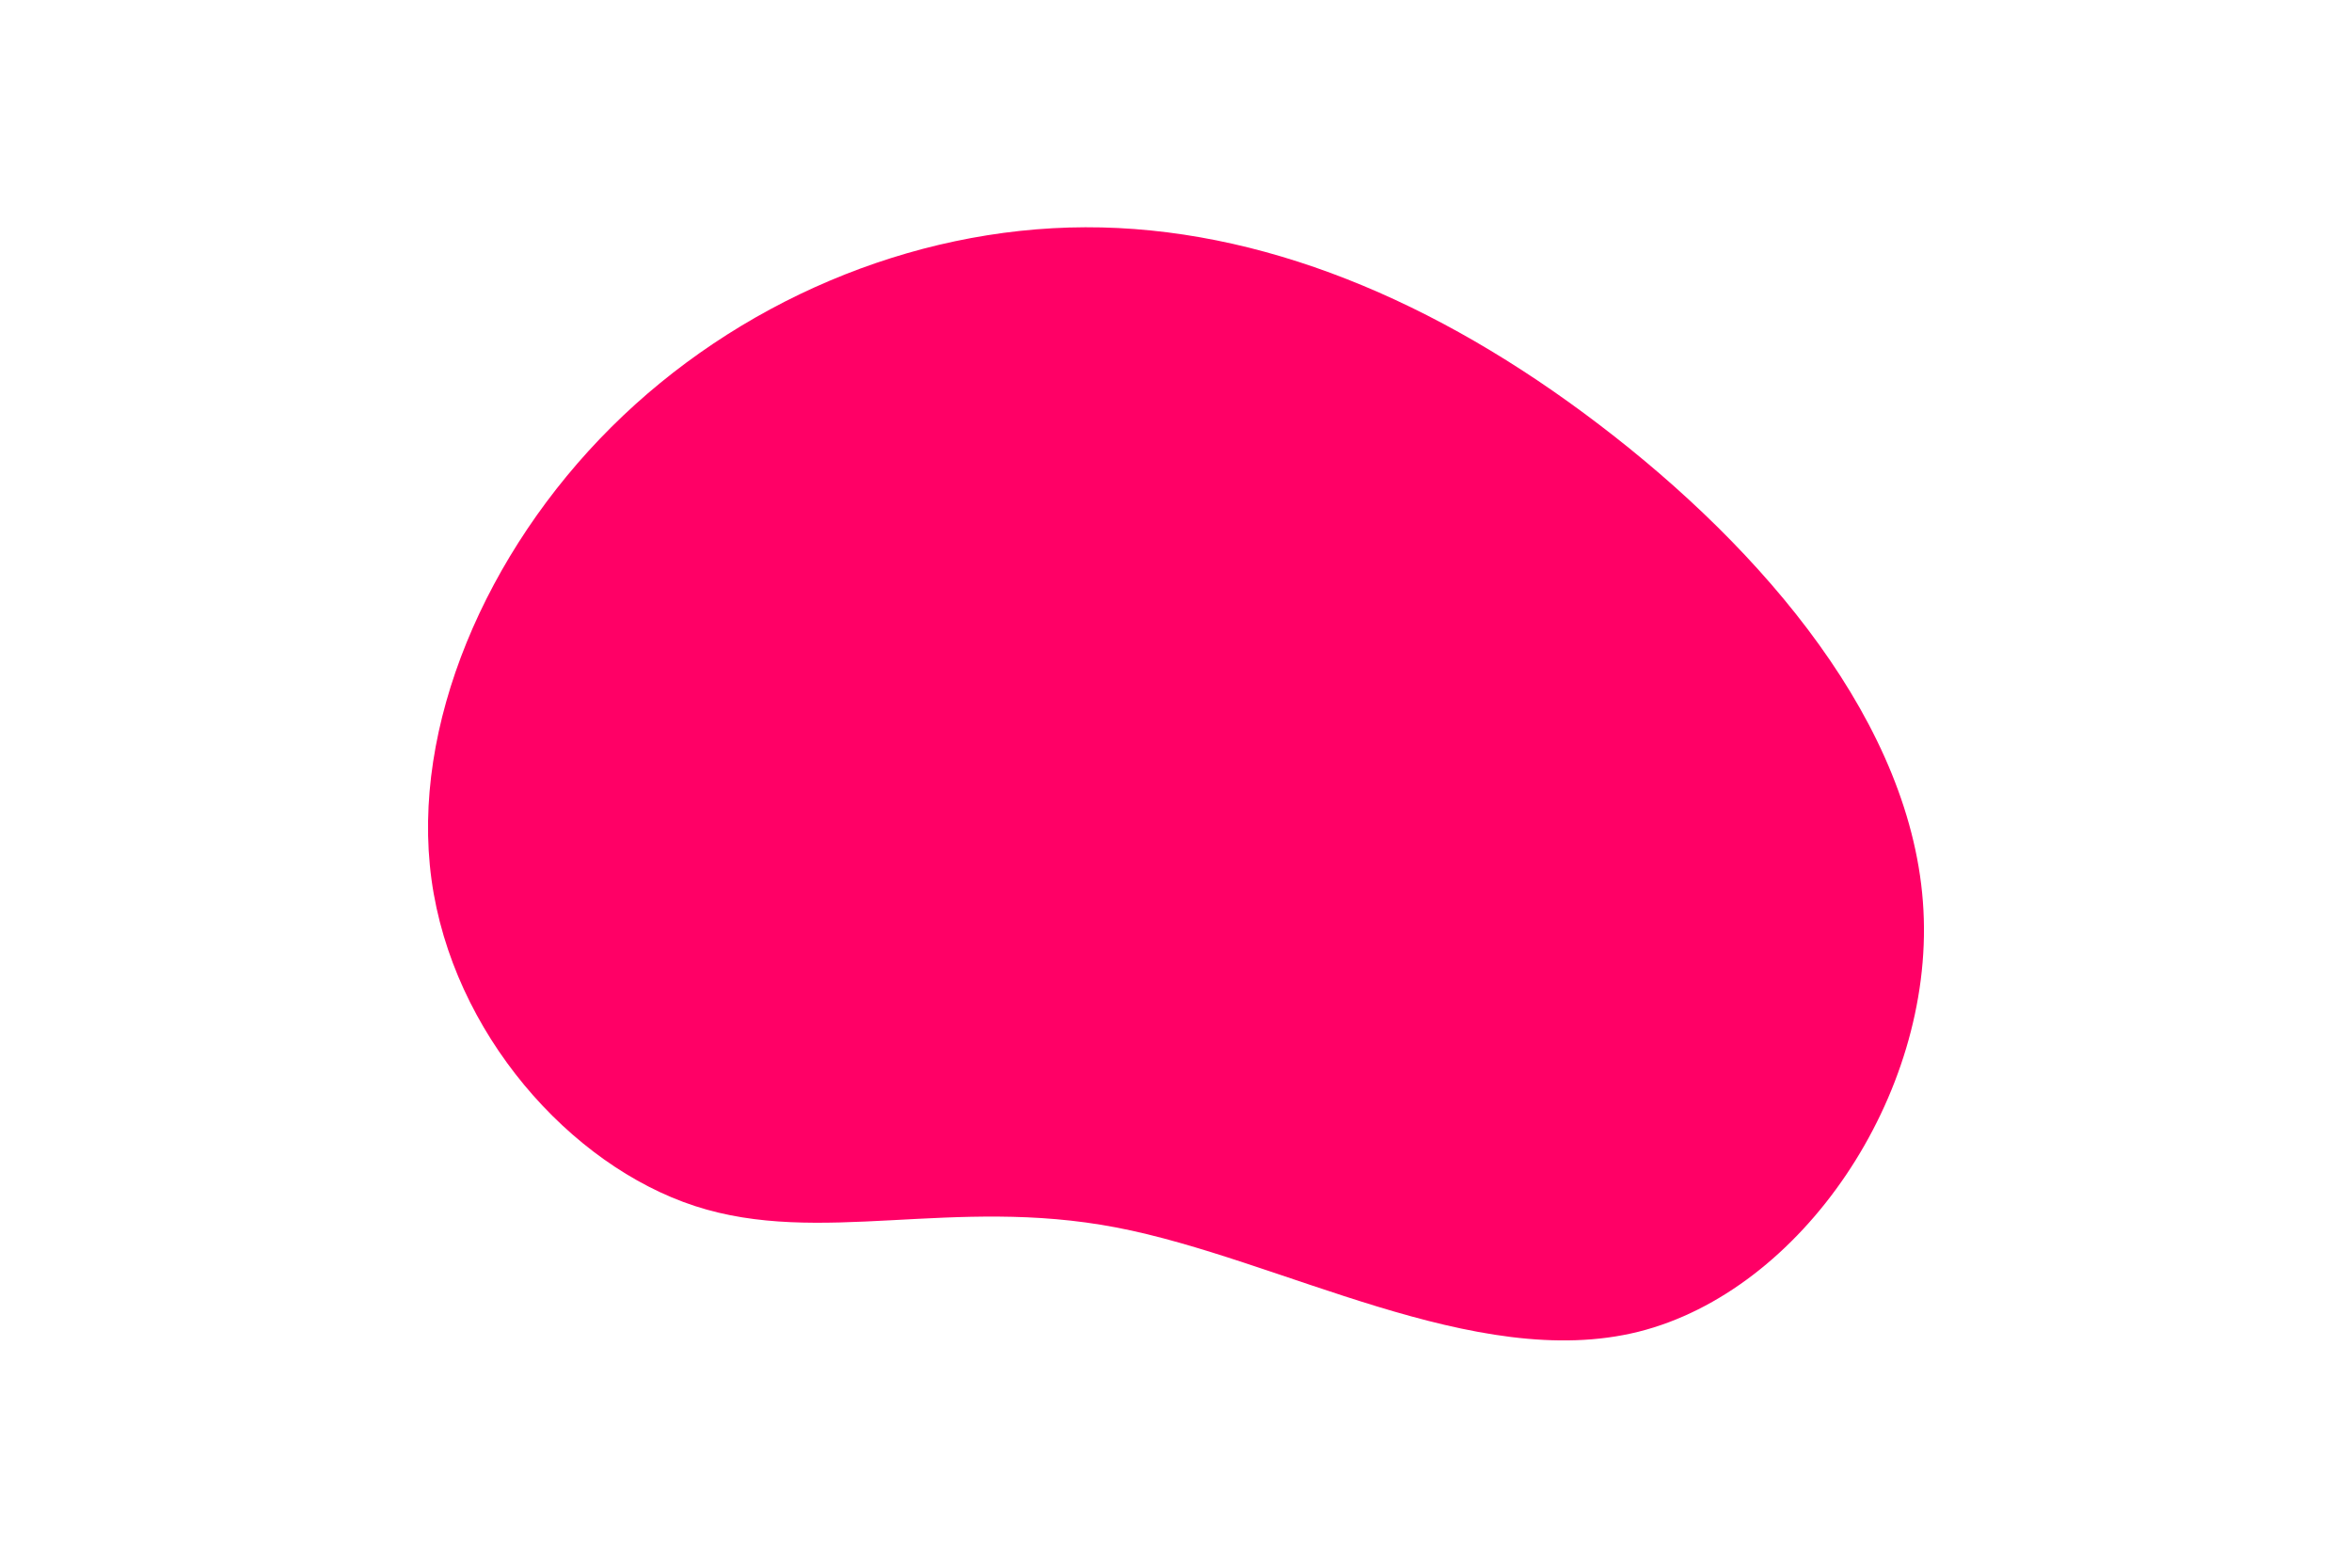 <svg id="visual" viewBox="0 0 900 600" width="900" height="600" xmlns="http://www.w3.org/2000/svg" xmlns:xlink="http://www.w3.org/1999/xlink" version="1.1"><g transform="translate(415.111 344.582)"><path d="M196.9 -182C259.4 -134.4 317.2 -67.2 320.9 3.8C324.7 74.7 274.4 149.4 211.9 165.1C149.4 180.7 74.7 137.2 12 125.2C-50.7 113.2 -101.4 132.6 -149.2 117C-197 101.4 -242 50.7 -250 -8C-258 -66.7 -229.1 -133.4 -181.2 -181.1C-133.4 -228.7 -66.7 -257.4 0.2 -257.6C67.2 -257.8 134.4 -229.7 196.9 -182" fill="#FF0066"></path></g></svg>